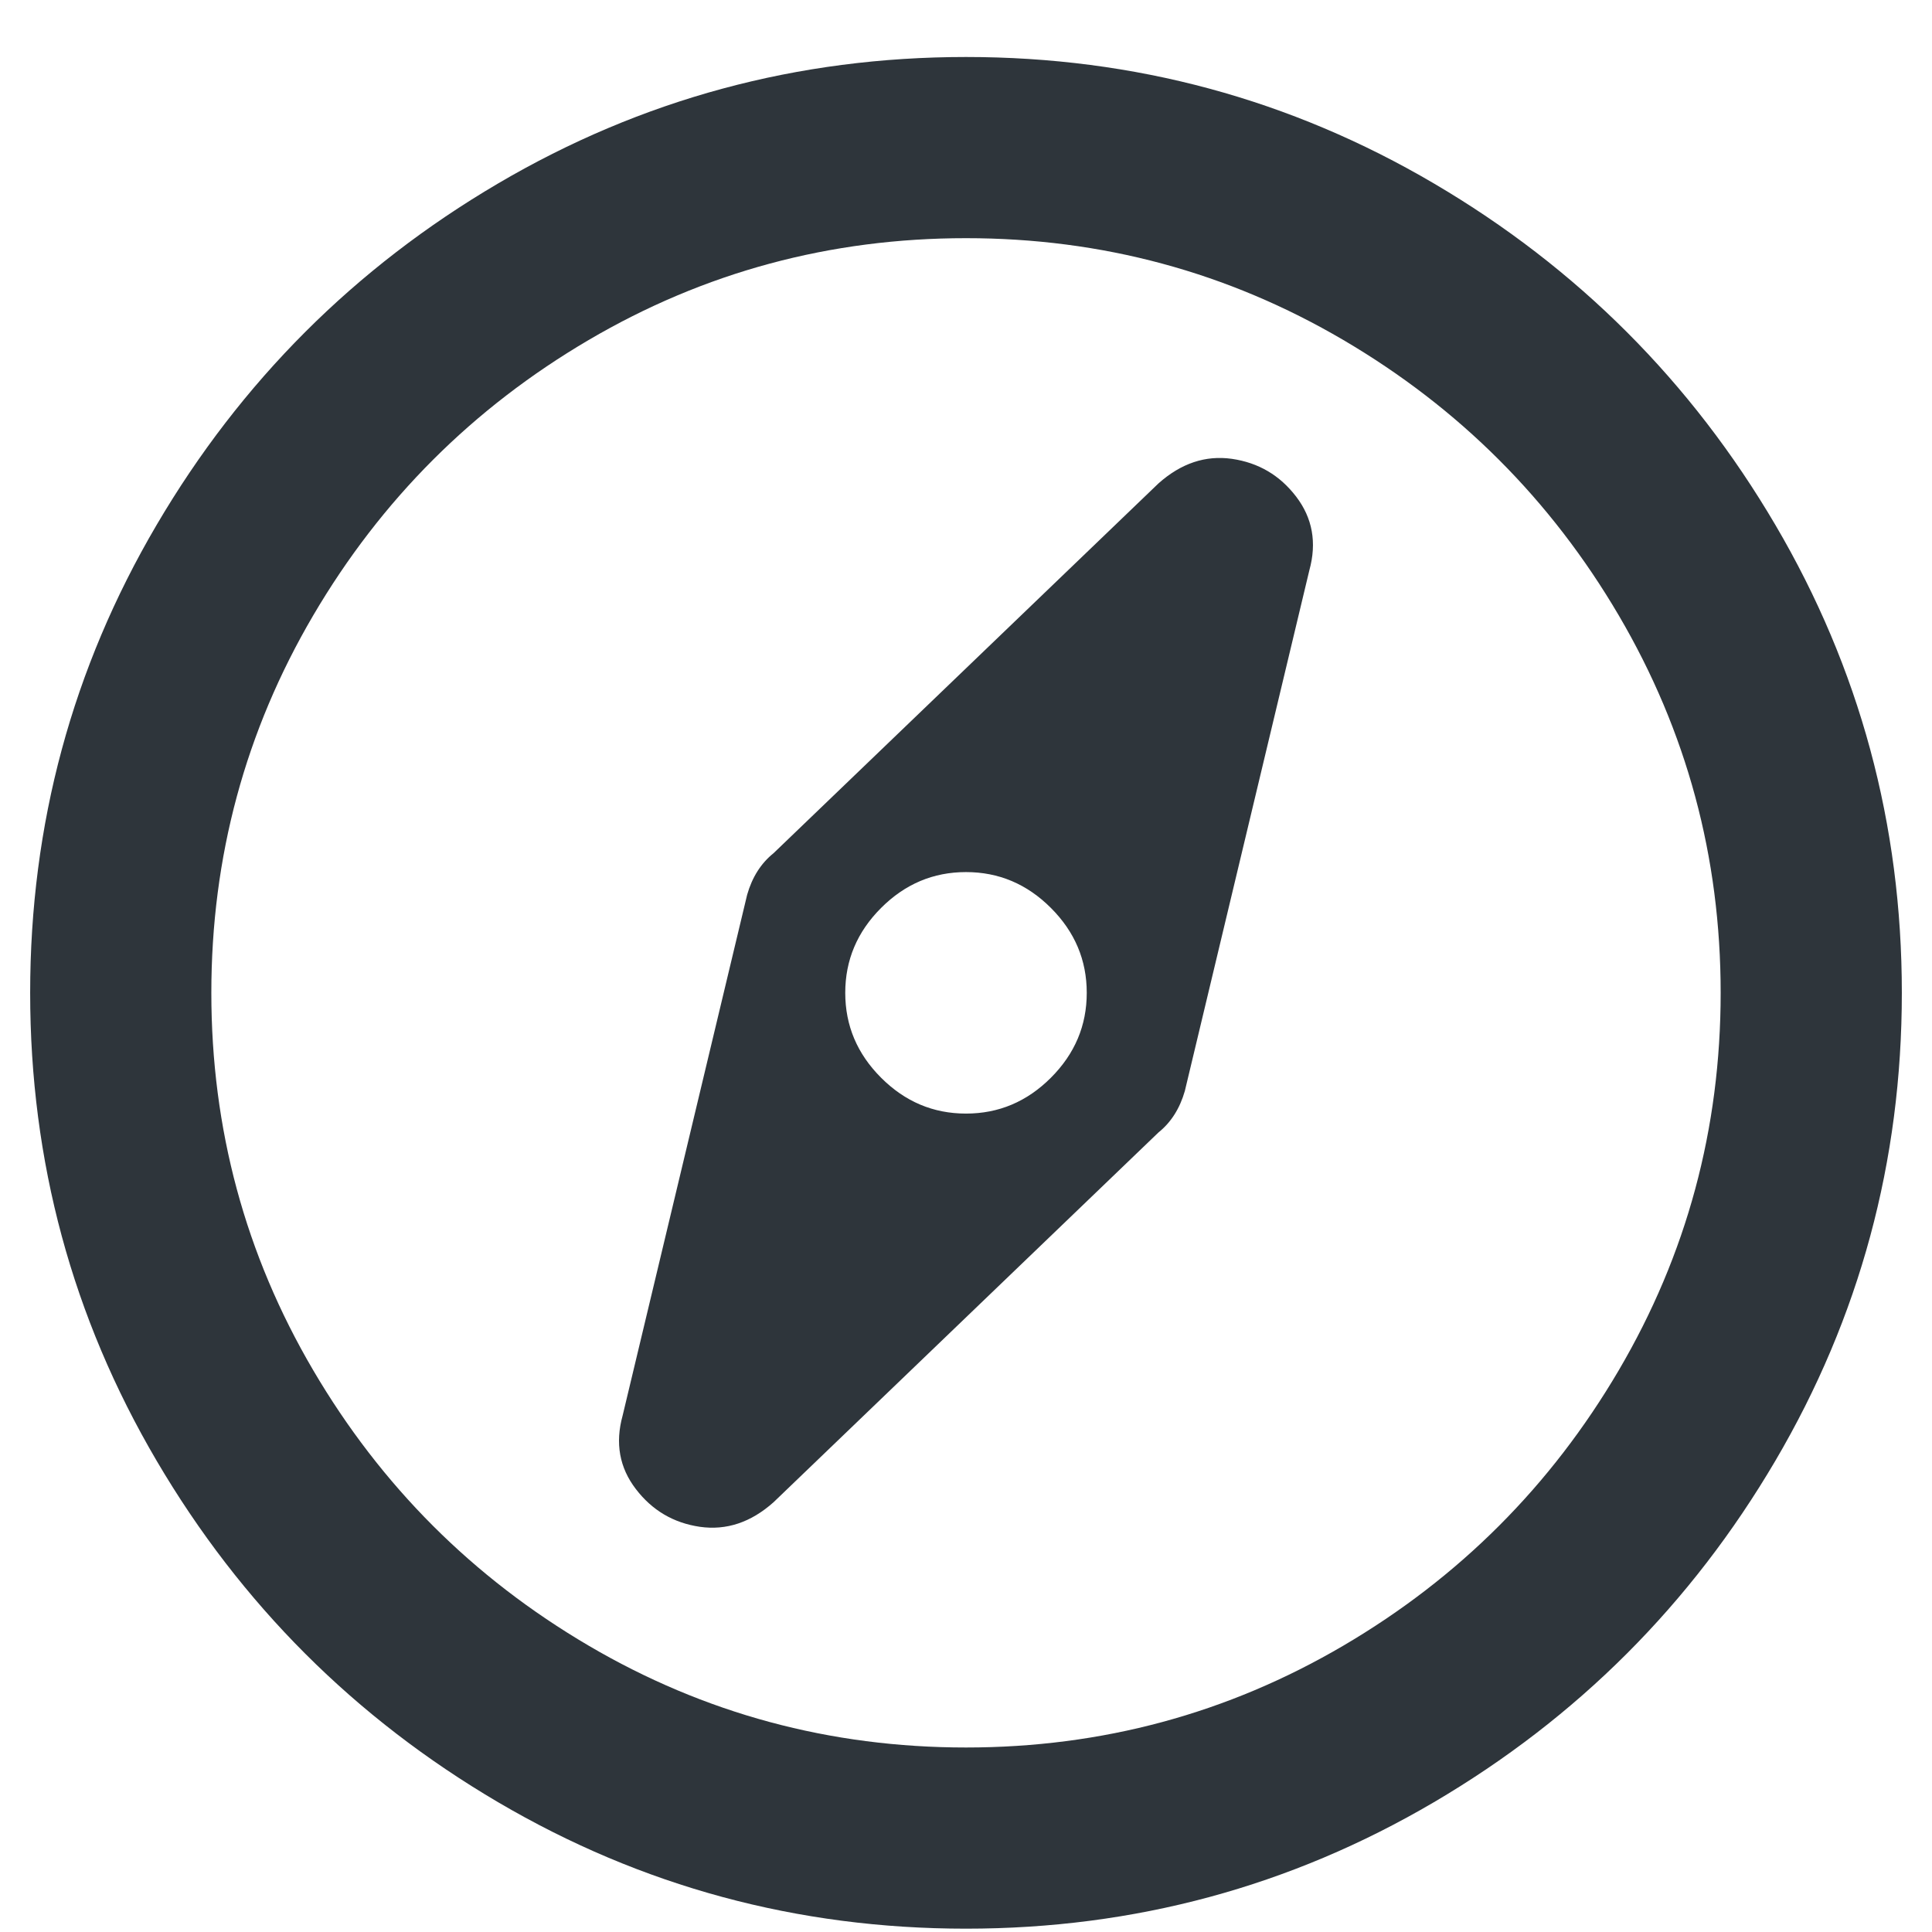 <?xml version="1.0" encoding="UTF-8"?>
<svg width="18px" height="18px" viewBox="0 0 18 18" version="1.1" xmlns="http://www.w3.org/2000/svg" xmlns:xlink="http://www.w3.org/1999/xlink">
    <!-- Generator: Sketch 49.3 (51167) - http://www.bohemiancoding.com/sketch -->
    <title>Group 14</title>
    <desc>Created with Sketch.</desc>
    <defs></defs>
    <g id="Rondleidingen-&amp;-dag" stroke="none" stroke-width="1" fill="none" fill-rule="evenodd">
        <g id="Detail-Page" transform="translate(-165, -876)" fill="#2E353B">
            <g id="Group-2" transform="translate(165, 871)">
                <g id="Group-14" transform="translate(0, 5)">
                    <path d="M9,0.531 C10.57,0.531 12.023,0.924 13.359,1.709 C14.695,2.494 15.756,3.555 16.541,4.891 C17.326,6.227 17.719,7.68 17.719,9.25 C17.719,10.82 17.326,12.273 16.541,13.609 C15.756,14.945 14.695,16.006 13.359,16.791 C12.023,17.576 10.57,17.969 9,17.969 C7.43,17.969 5.977,17.576 4.641,16.791 C3.305,16.006 2.244,14.945 1.459,13.609 C0.674,12.273 0.281,10.82 0.281,9.25 C0.281,7.68 0.674,6.227 1.459,4.891 C2.244,3.555 3.305,2.494 4.641,1.709 C5.977,0.924 7.43,0.531 9,0.531 Z M9,16.281 C10.266,16.281 11.437,15.965 12.516,15.332 C13.594,14.699 14.449,13.844 15.082,12.766 C15.715,11.688 16.031,10.516 16.031,9.25 C16.031,7.984 15.715,6.813 15.082,5.734 C14.449,4.656 13.594,3.801 12.516,3.168 C11.437,2.535 10.266,2.219 9,2.219 C7.734,2.219 6.562,2.535 5.484,3.168 C4.406,3.801 3.551,4.656 2.918,5.734 C2.285,6.813 1.969,7.984 1.969,9.25 C1.969,10.516 2.285,11.688 2.918,12.766 C3.551,13.844 4.406,14.699 5.484,15.332 C6.562,15.965 7.734,16.281 9,16.281 Z M11.039,10.164 C10.992,10.328 10.91,10.457 10.793,10.551 L7.207,13.996 C6.996,14.184 6.768,14.26 6.521,14.225 C6.275,14.189 6.076,14.072 5.924,13.873 C5.771,13.674 5.73,13.445 5.801,13.188 L6.961,8.336 C7.008,8.172 7.09,8.043 7.207,7.949 L10.793,4.504 C11.004,4.316 11.232,4.24 11.478,4.275 C11.725,4.311 11.924,4.428 12.076,4.627 C12.228,4.826 12.27,5.055 12.199,5.313 L11.039,10.164 Z M9,8.125 C8.695,8.125 8.432,8.236 8.209,8.459 C7.986,8.682 7.875,8.945 7.875,9.25 C7.875,9.555 7.986,9.818 8.209,10.041 C8.432,10.264 8.695,10.375 9,10.375 C9.305,10.375 9.568,10.264 9.791,10.041 C10.014,9.818 10.125,9.555 10.125,9.25 C10.125,8.945 10.014,8.682 9.791,8.459 C9.568,8.236 9.305,8.125 9,8.125 Z" id=""></path>
                </g>
            </g>
        </g>
    </g>
</svg>